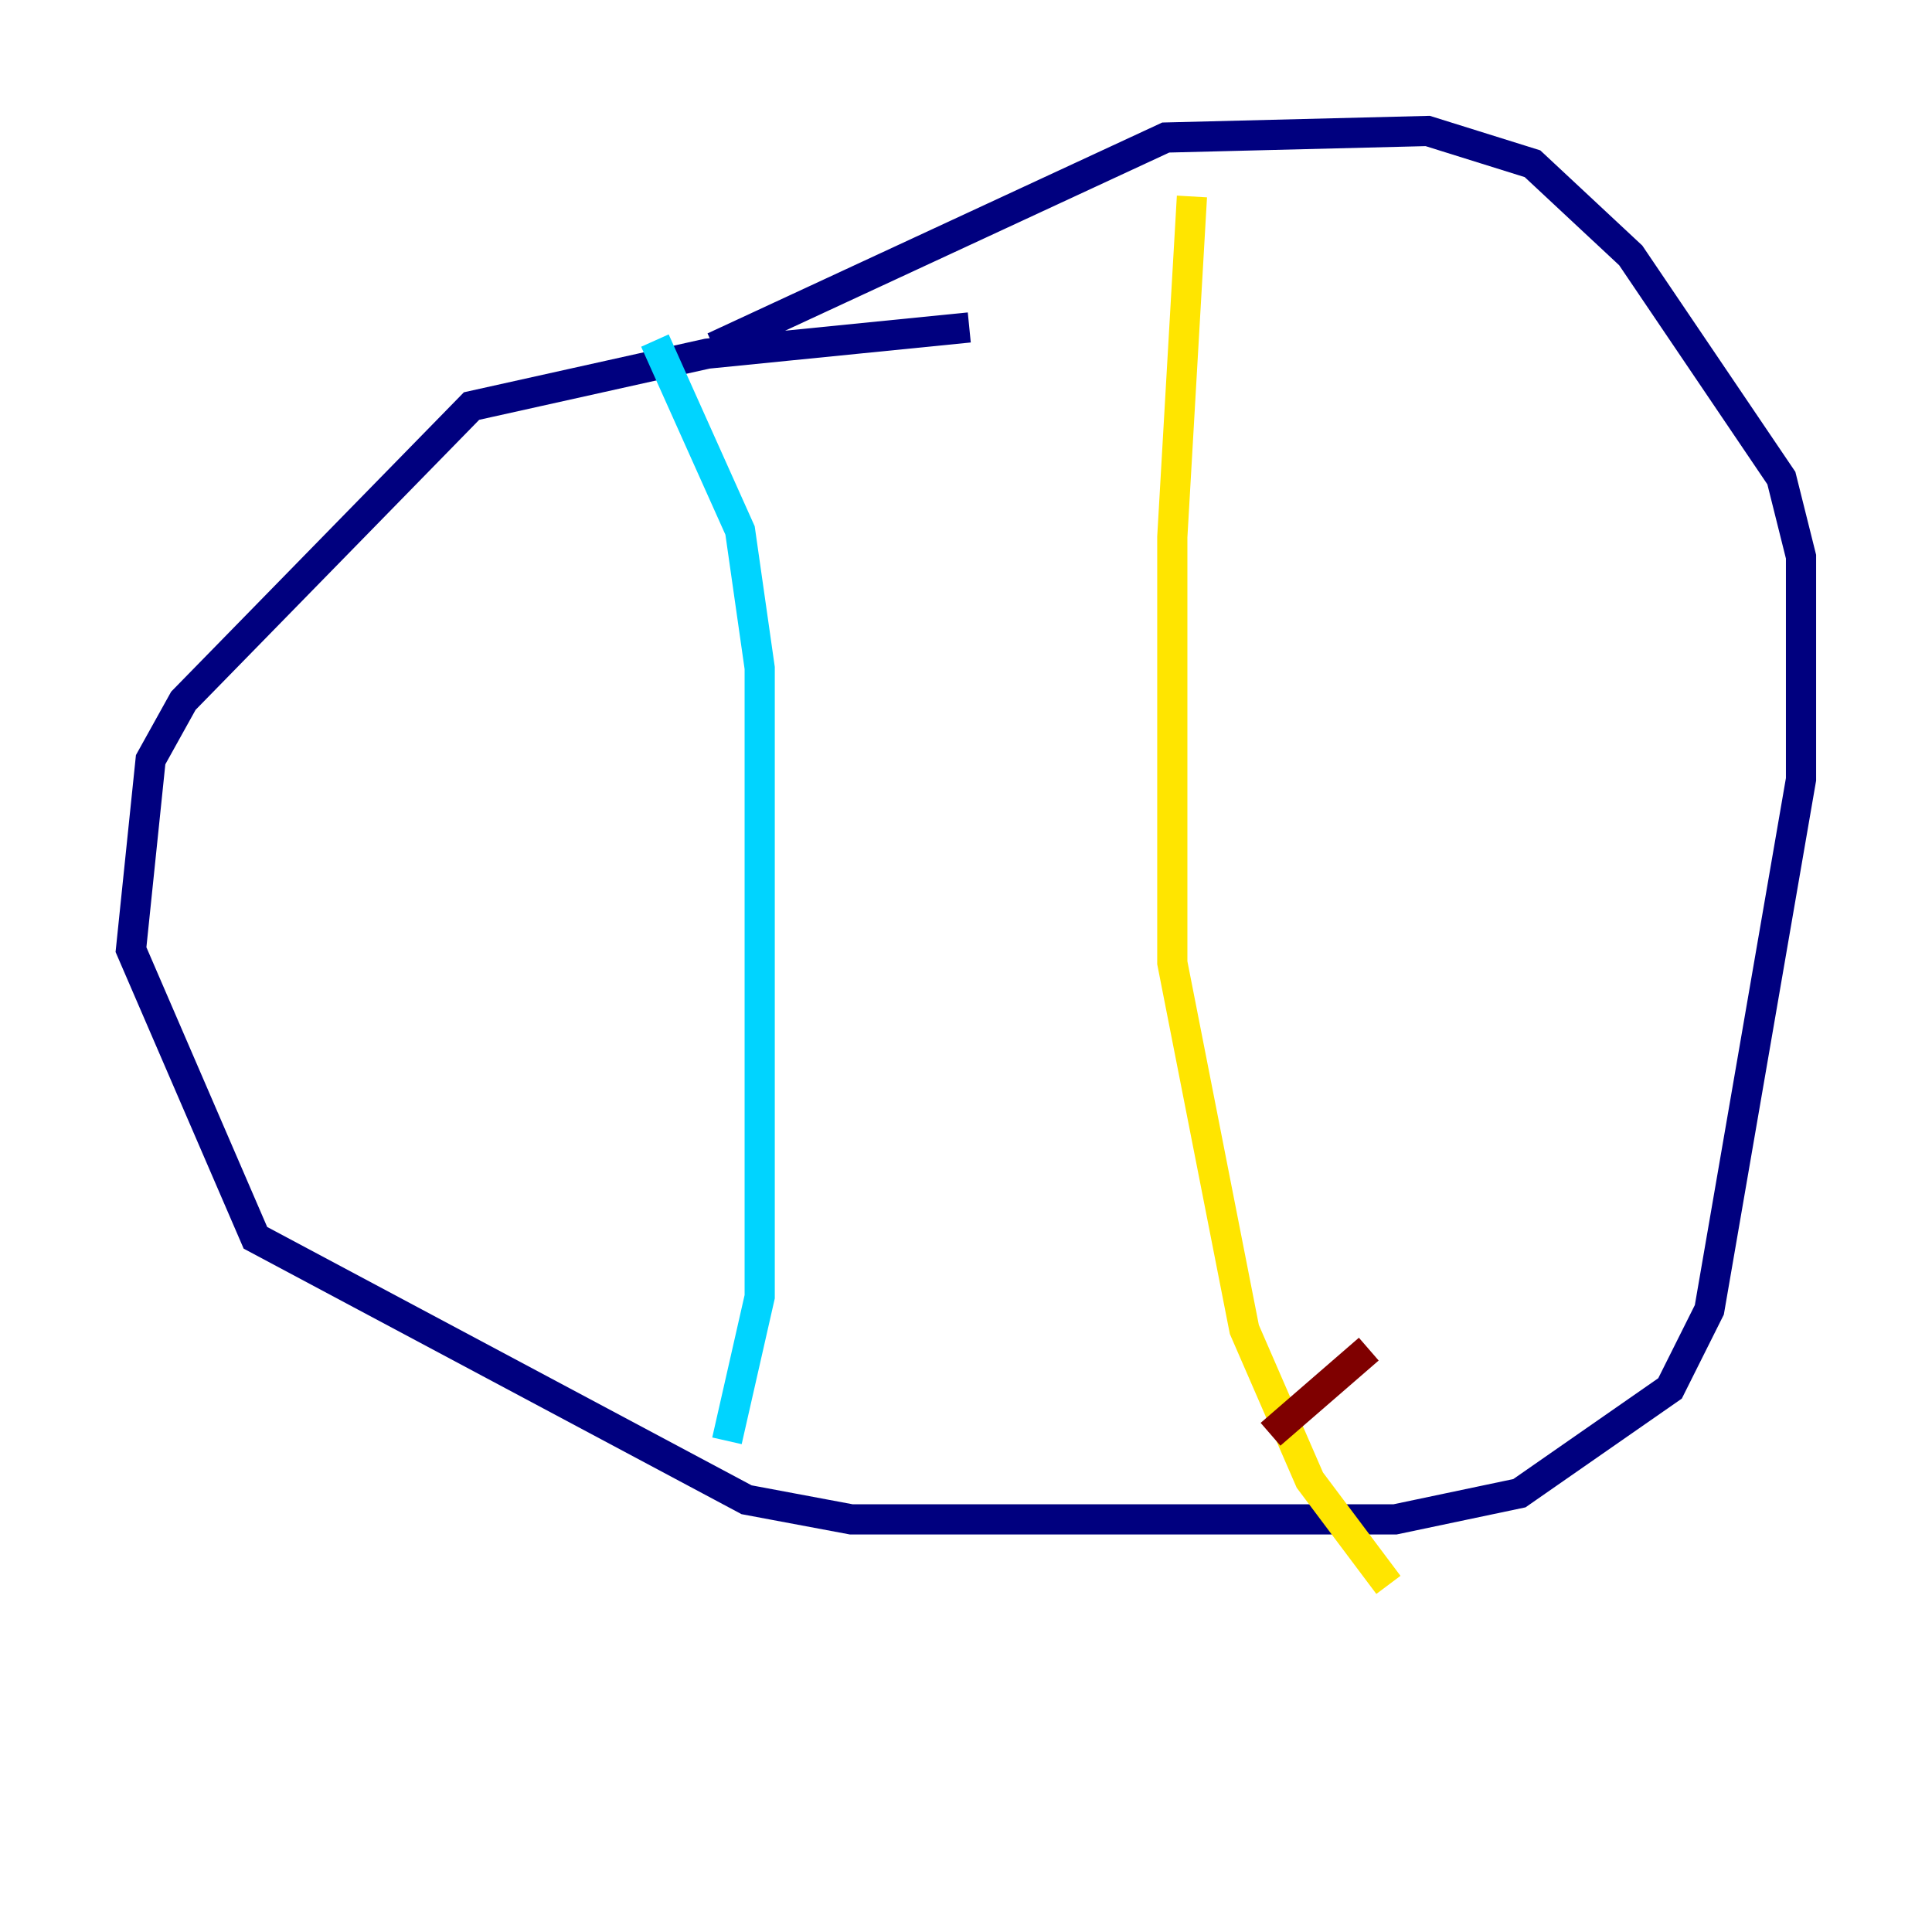<?xml version="1.0" encoding="utf-8" ?>
<svg baseProfile="tiny" height="128" version="1.2" viewBox="0,0,128,128" width="128" xmlns="http://www.w3.org/2000/svg" xmlns:ev="http://www.w3.org/2001/xml-events" xmlns:xlink="http://www.w3.org/1999/xlink"><defs /><polyline fill="none" points="64.217,21.695 46.861,23.43 31.241,26.902 12.149,46.427 9.98,50.332 8.678,62.915 16.922,82.007 49.464,99.363 56.407,100.664 92.42,100.664 100.664,98.929 110.644,91.986 113.248,86.78 119.322,51.634 119.322,36.881 118.02,31.675 108.041,16.922 101.532,10.848 94.59,8.678 77.234,9.112 47.295,22.997" stroke="#00007f" stroke-width="2" /><polyline fill="none" points="43.39,22.563 49.031,35.146 50.332,44.258 50.332,85.912 48.163,95.458" stroke="#00d4ff" stroke-width="2" /><polyline fill="none" points="78.969,13.017 77.668,35.58 77.668,63.783 82.441,88.081 86.78,98.061 91.986,105.003" stroke="#ffe500" stroke-width="2" /><polyline fill="none" points="84.176,95.024 90.685,89.383" stroke="#7f0000" stroke-width="2" /></svg>